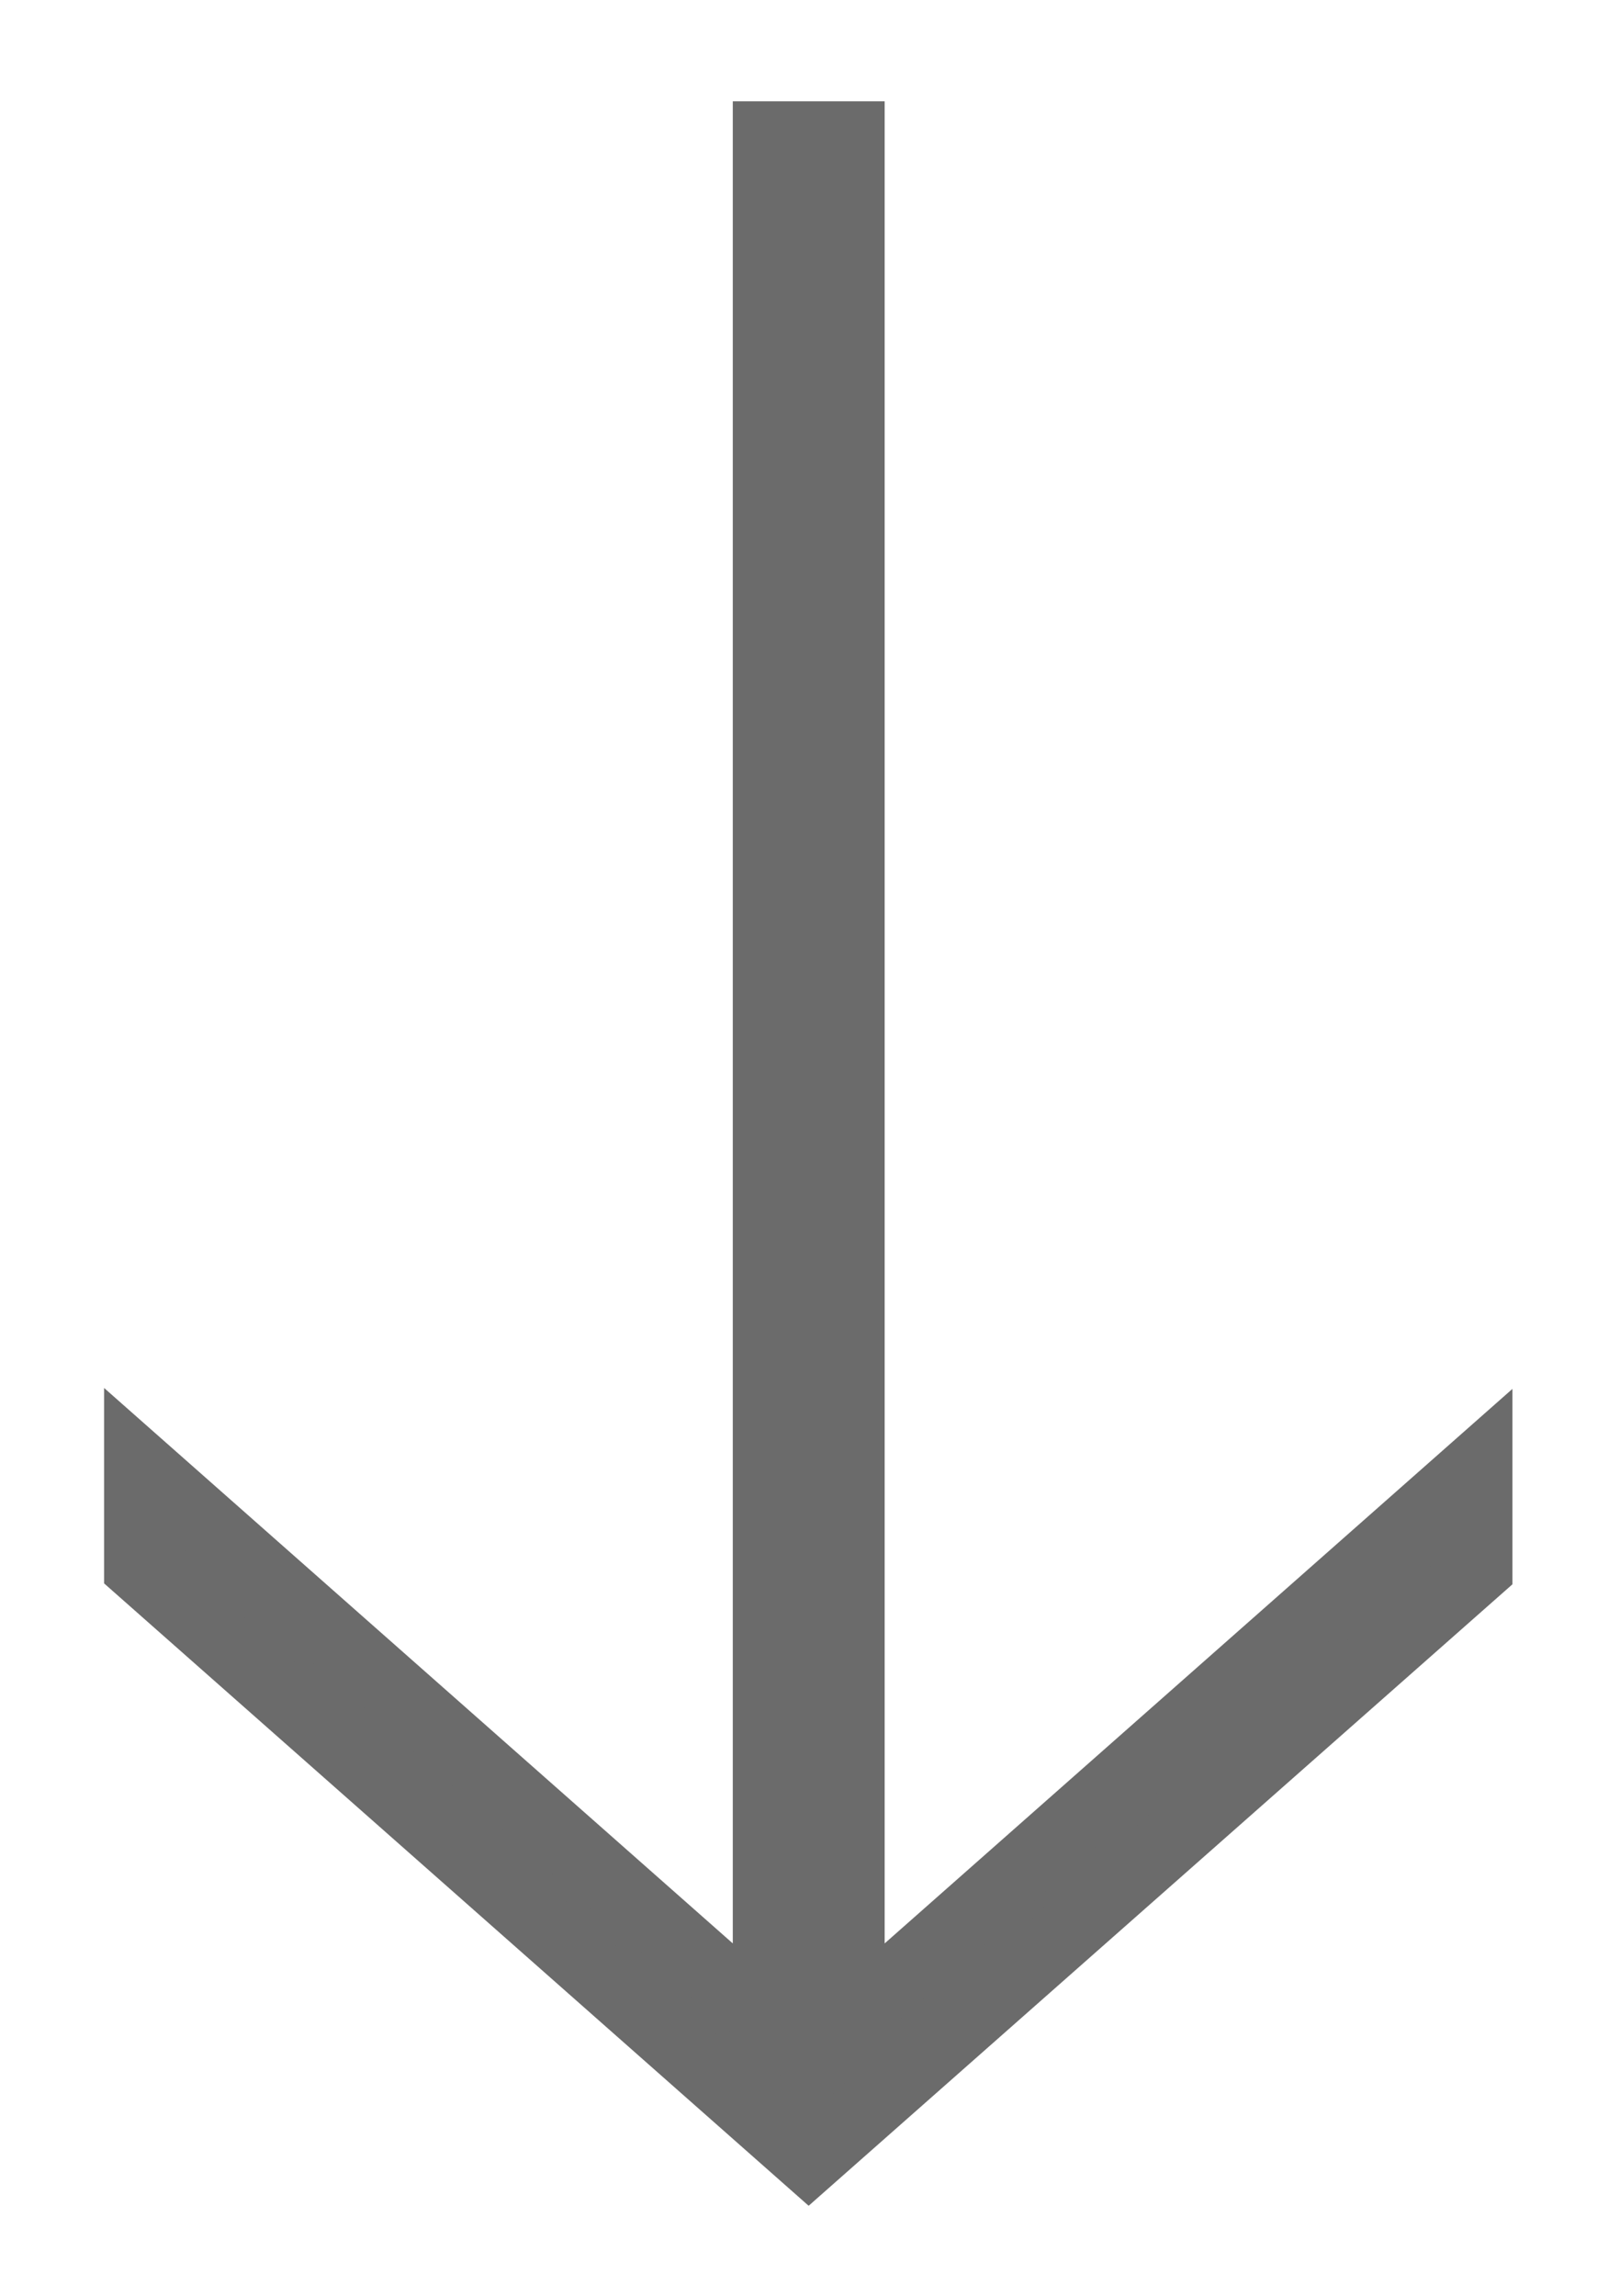 <?xml version="1.0" encoding="UTF-8" standalone="no"?>
<svg width="12px" height="17px" viewBox="0 0 12 17" version="1.1" xmlns="http://www.w3.org/2000/svg" xmlns:xlink="http://www.w3.org/1999/xlink" xmlns:sketch="http://www.bohemiancoding.com/sketch/ns">
    <!-- Generator: Sketch 3.3.2 (12043) - http://www.bohemiancoding.com/sketch -->
    <title>Shape Copy 3</title>
    <desc>Created with Sketch.</desc>
    <defs></defs>
    <g id="Page-1" stroke="none" stroke-width="1" fill="none" fill-rule="evenodd" sketch:type="MSPage">
        <g id="Desktop-HD-Copy-4" sketch:type="MSArtboardGroup" transform="translate(-1300, -795)" stroke="#6B6B6B" stroke-width="0.5" fill="#6B6B6B">
            <path d="M1308.326,798.534 L1312.432,803.184 L1298.487,803.184 L1298.487,803.809 L1312.432,803.809 L1308.319,808.466 L1308.319,808.466 L1309.099,808.466 L1313.487,803.497 L1309.106,798.534 L1308.326,798.534 Z" id="Shape-Copy-3" sketch:type="MSShapeGroup" transform="translate(1305.987, 803.5) rotate(-270) translate(-1305.987, -803.5) "></path>
        </g>
    </g>
</svg>